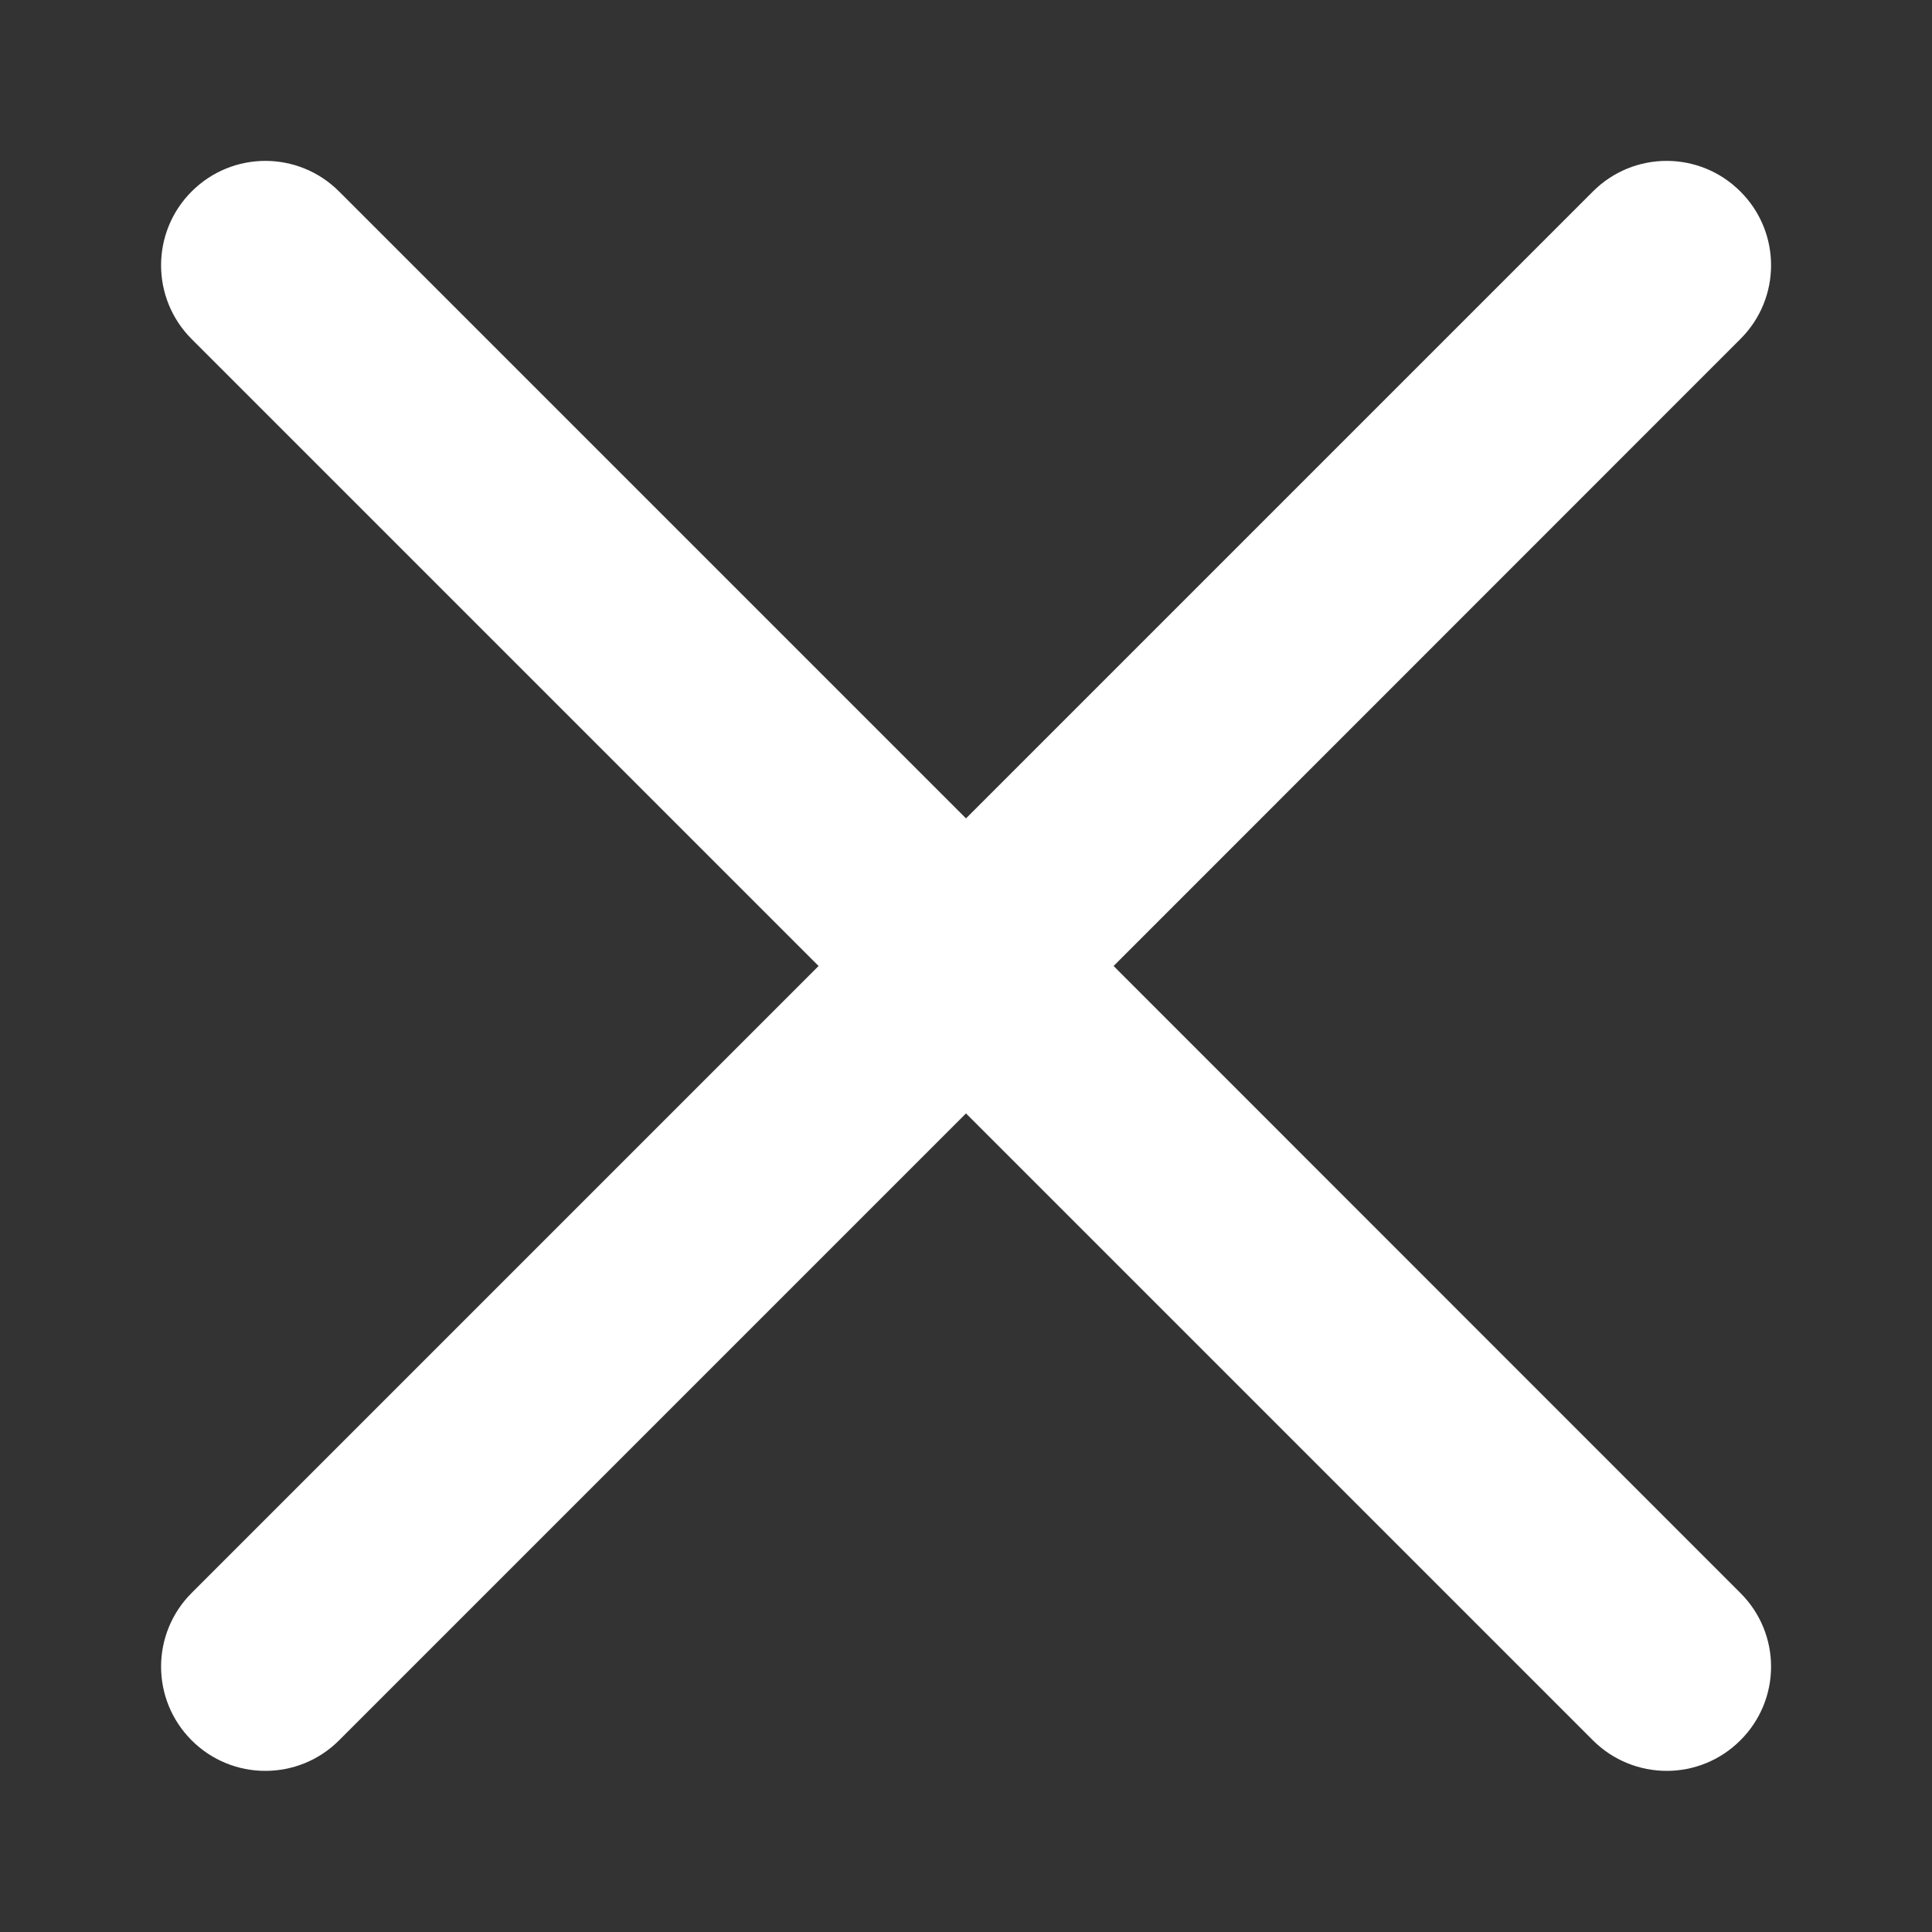 <svg width="10" height="10" viewBox="0 0 10 10" fill="none" xmlns="http://www.w3.org/2000/svg">
<rect x="0" y="0" width="10" height="10" fill="#333333" stroke="none"/>
<path d="M5.764 5L9.008 1.755C9.22 1.544 9.22 1.202 9.008 0.991C8.797 0.78 8.456 0.78 8.245 0.991L5 4.236L1.755 0.991C1.544 0.78 1.203 0.78 0.992 0.991C0.781 1.202 0.781 1.544 0.992 1.755L4.237 5L0.992 8.245C0.781 8.456 0.781 8.797 0.992 9.008C1.097 9.113 1.235 9.166 1.373 9.166C1.512 9.166 1.65 9.113 1.755 9.008L5 5.763L8.245 9.008C8.35 9.113 8.489 9.166 8.627 9.166C8.765 9.166 8.903 9.113 9.008 9.008C9.22 8.797 9.22 8.456 9.008 8.245L5.764 5Z" fill="white"/>
</svg>
